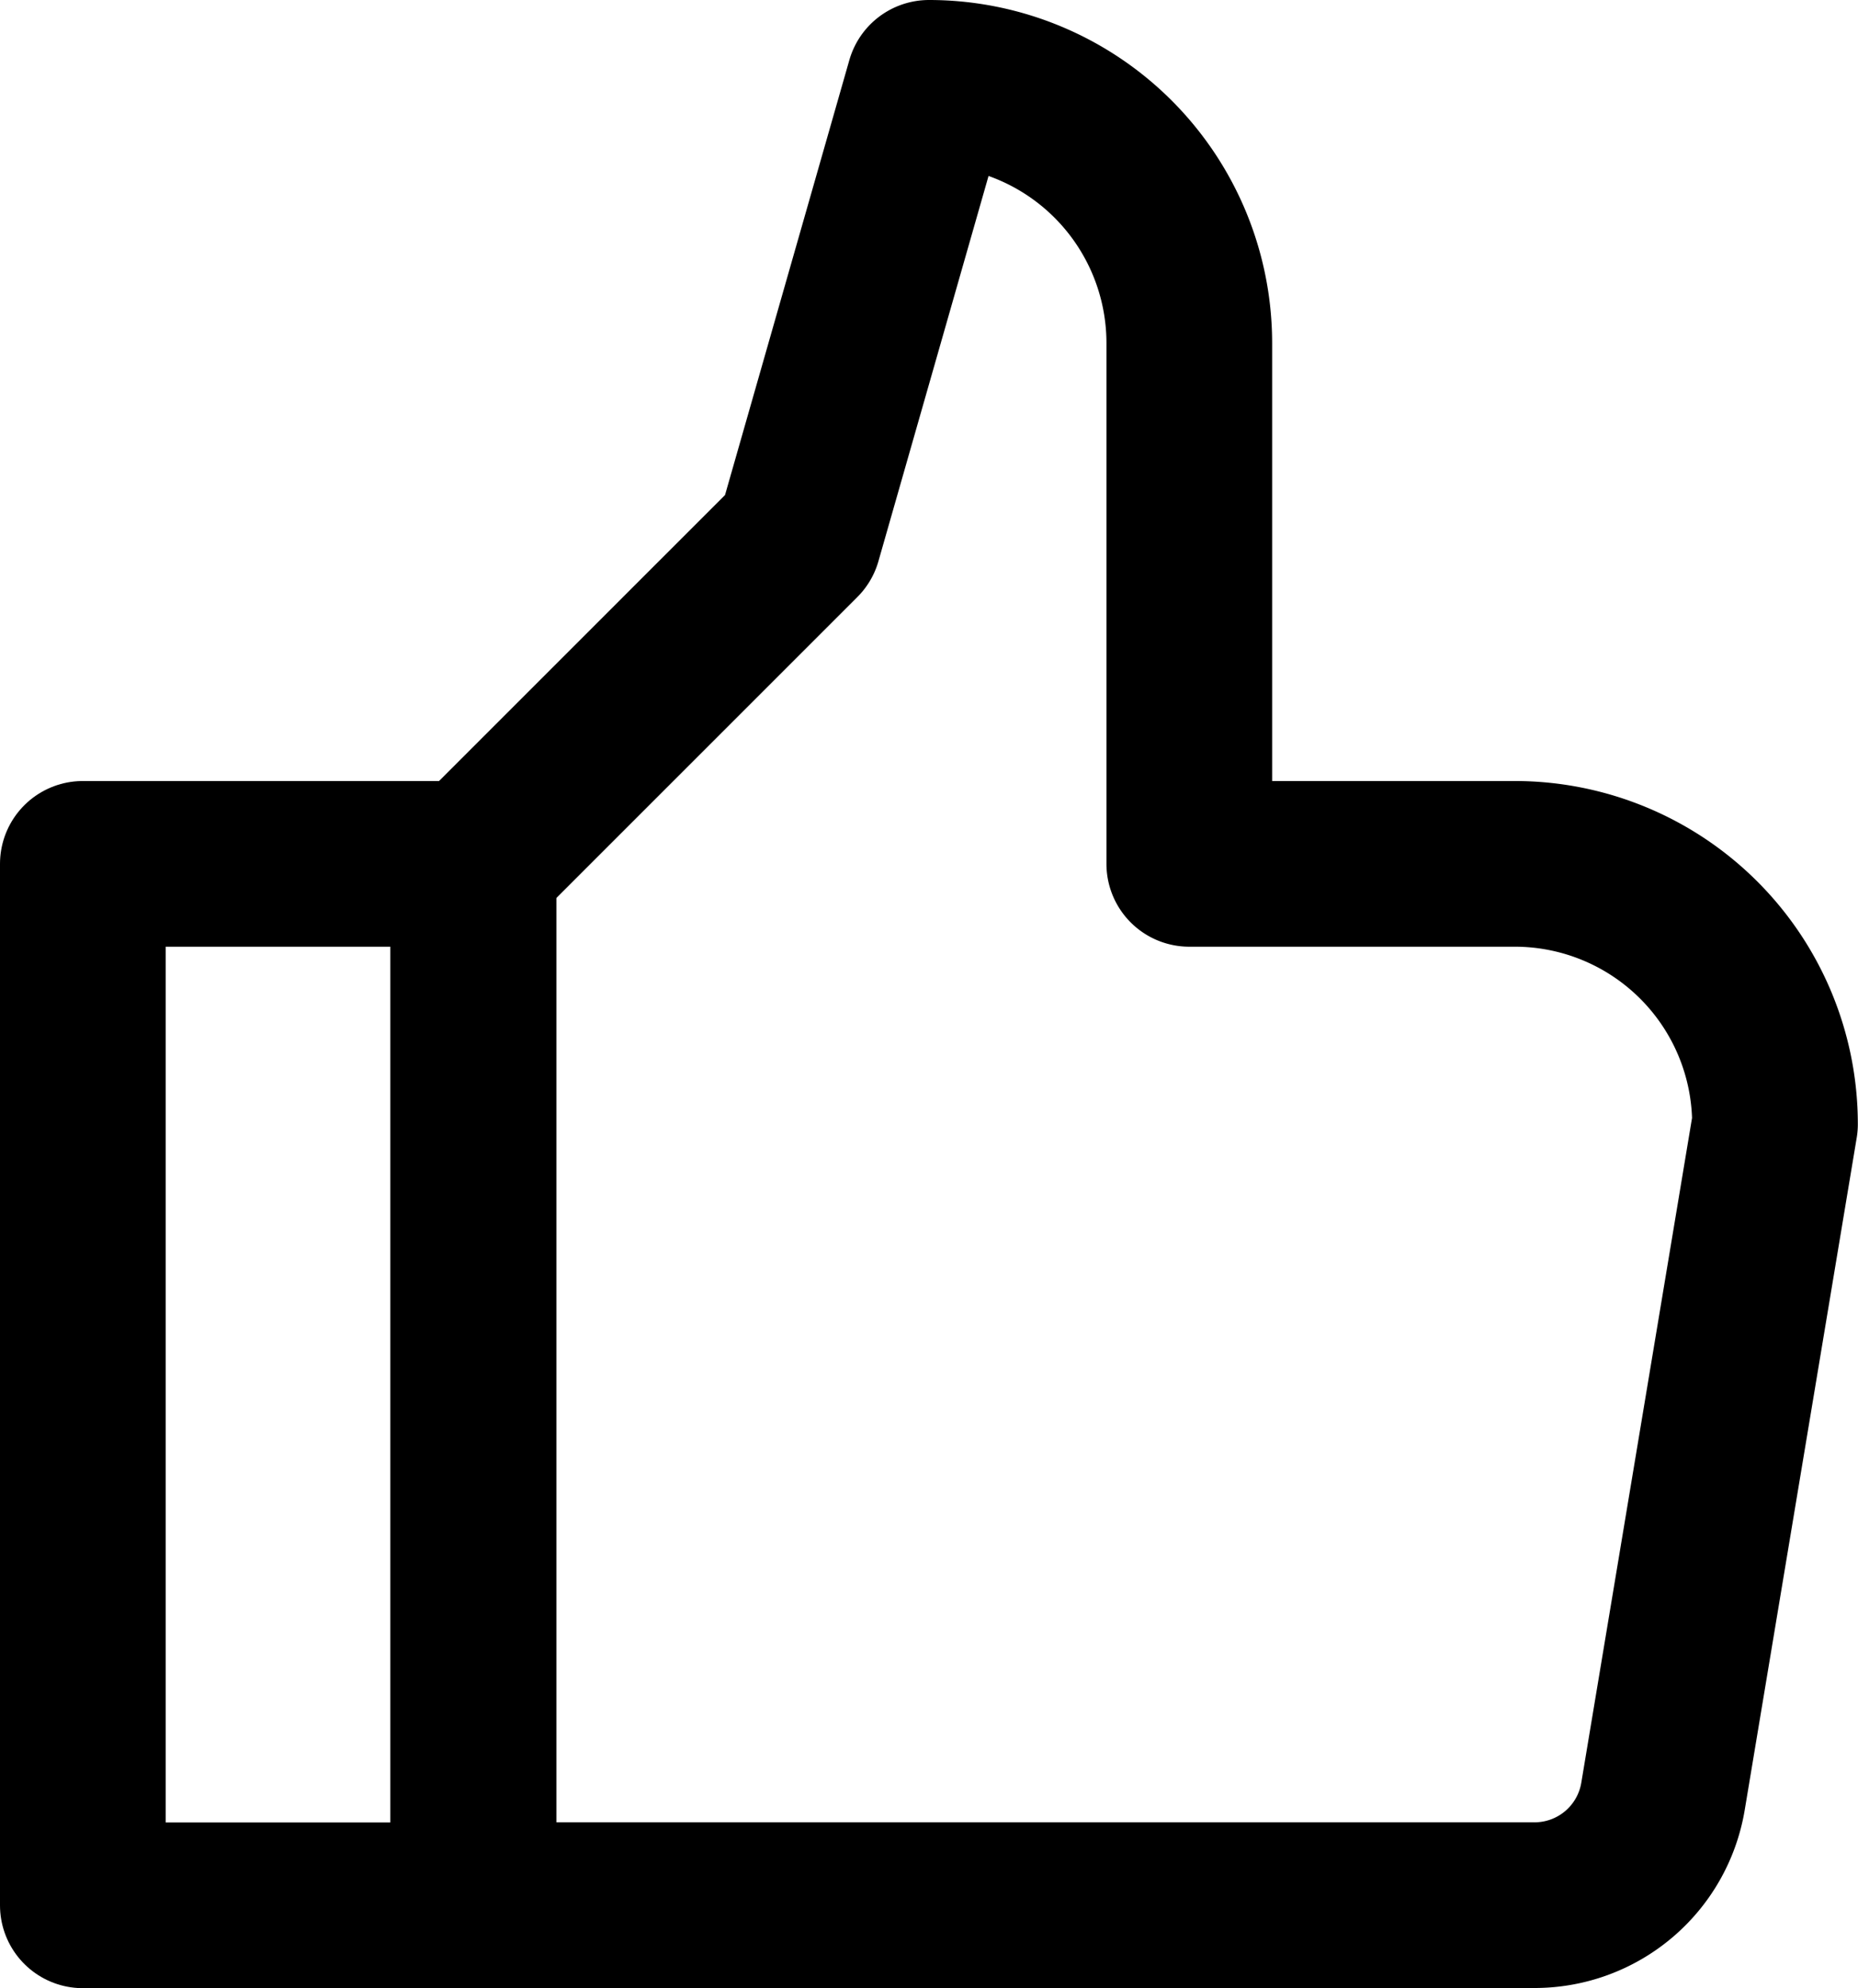 <svg xmlns="http://www.w3.org/2000/svg" width="11.214" height="12" viewBox="0 0 11.214 12">
  <g id="like-Icon" transform="translate(-2.5 -2.5)">
    <rect id="Rectangle_38" data-name="Rectangle 38" width="2.357" height="6.286" transform="translate(3 7.714)" fill="none" stroke="#000" stroke-linejoin="round" stroke-miterlimit="10" stroke-width="1"/>
    <path id="Path_88" data-name="Path 88" d="M9,7.714,10.964,5.75,11.75,3h0a1.571,1.571,0,0,1,1.571,1.571V7.714h1.964a1.571,1.571,0,0,1,1.571,1.571h0l-.676,4.058a.786.786,0,0,1-.775.656H9Z" transform="translate(-3.643 0)" fill="none" stroke="#000" stroke-linejoin="round" stroke-miterlimit="10" stroke-width="1"/>
  </g>
</svg>
